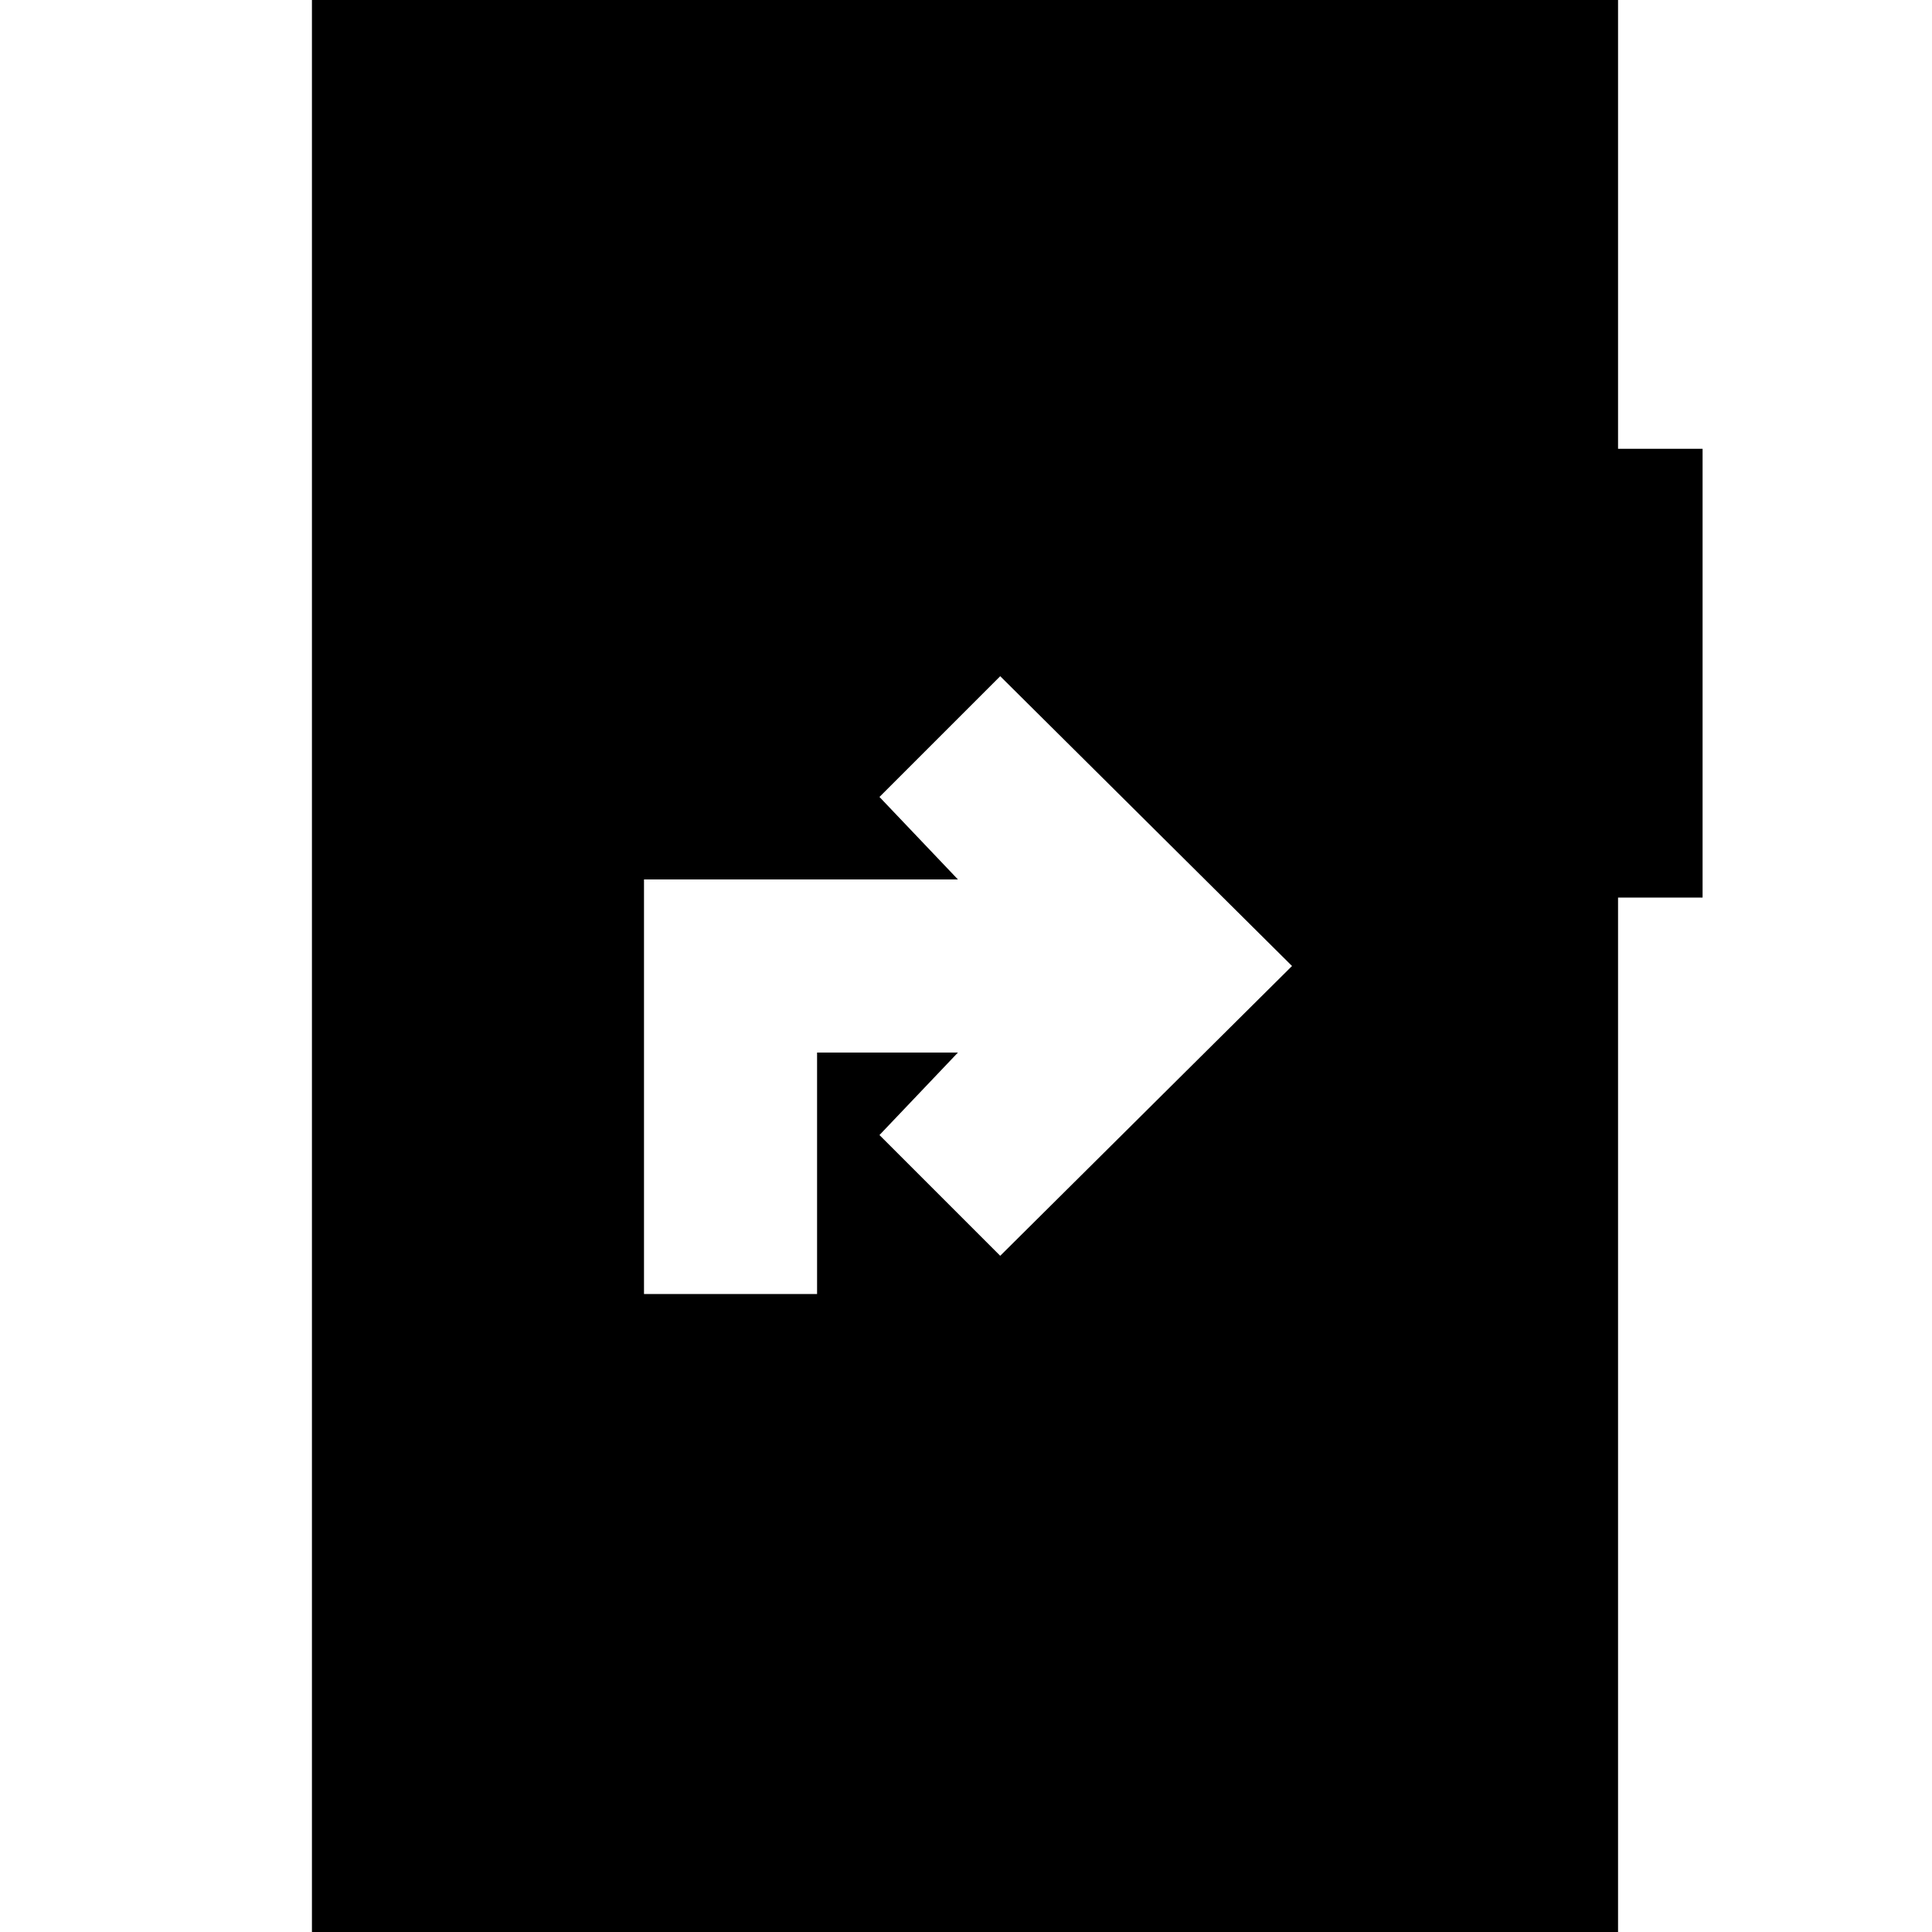 <svg xmlns="http://www.w3.org/2000/svg" height="24" viewBox="0 -960 960 960" width="24"><path d="M320-317h86v-120h70l-39 41 60 60 145-144-145-144-60 60 39 41H320v206ZM155 6v-972h649v229h42v223h-42V6H155Z"/></svg>